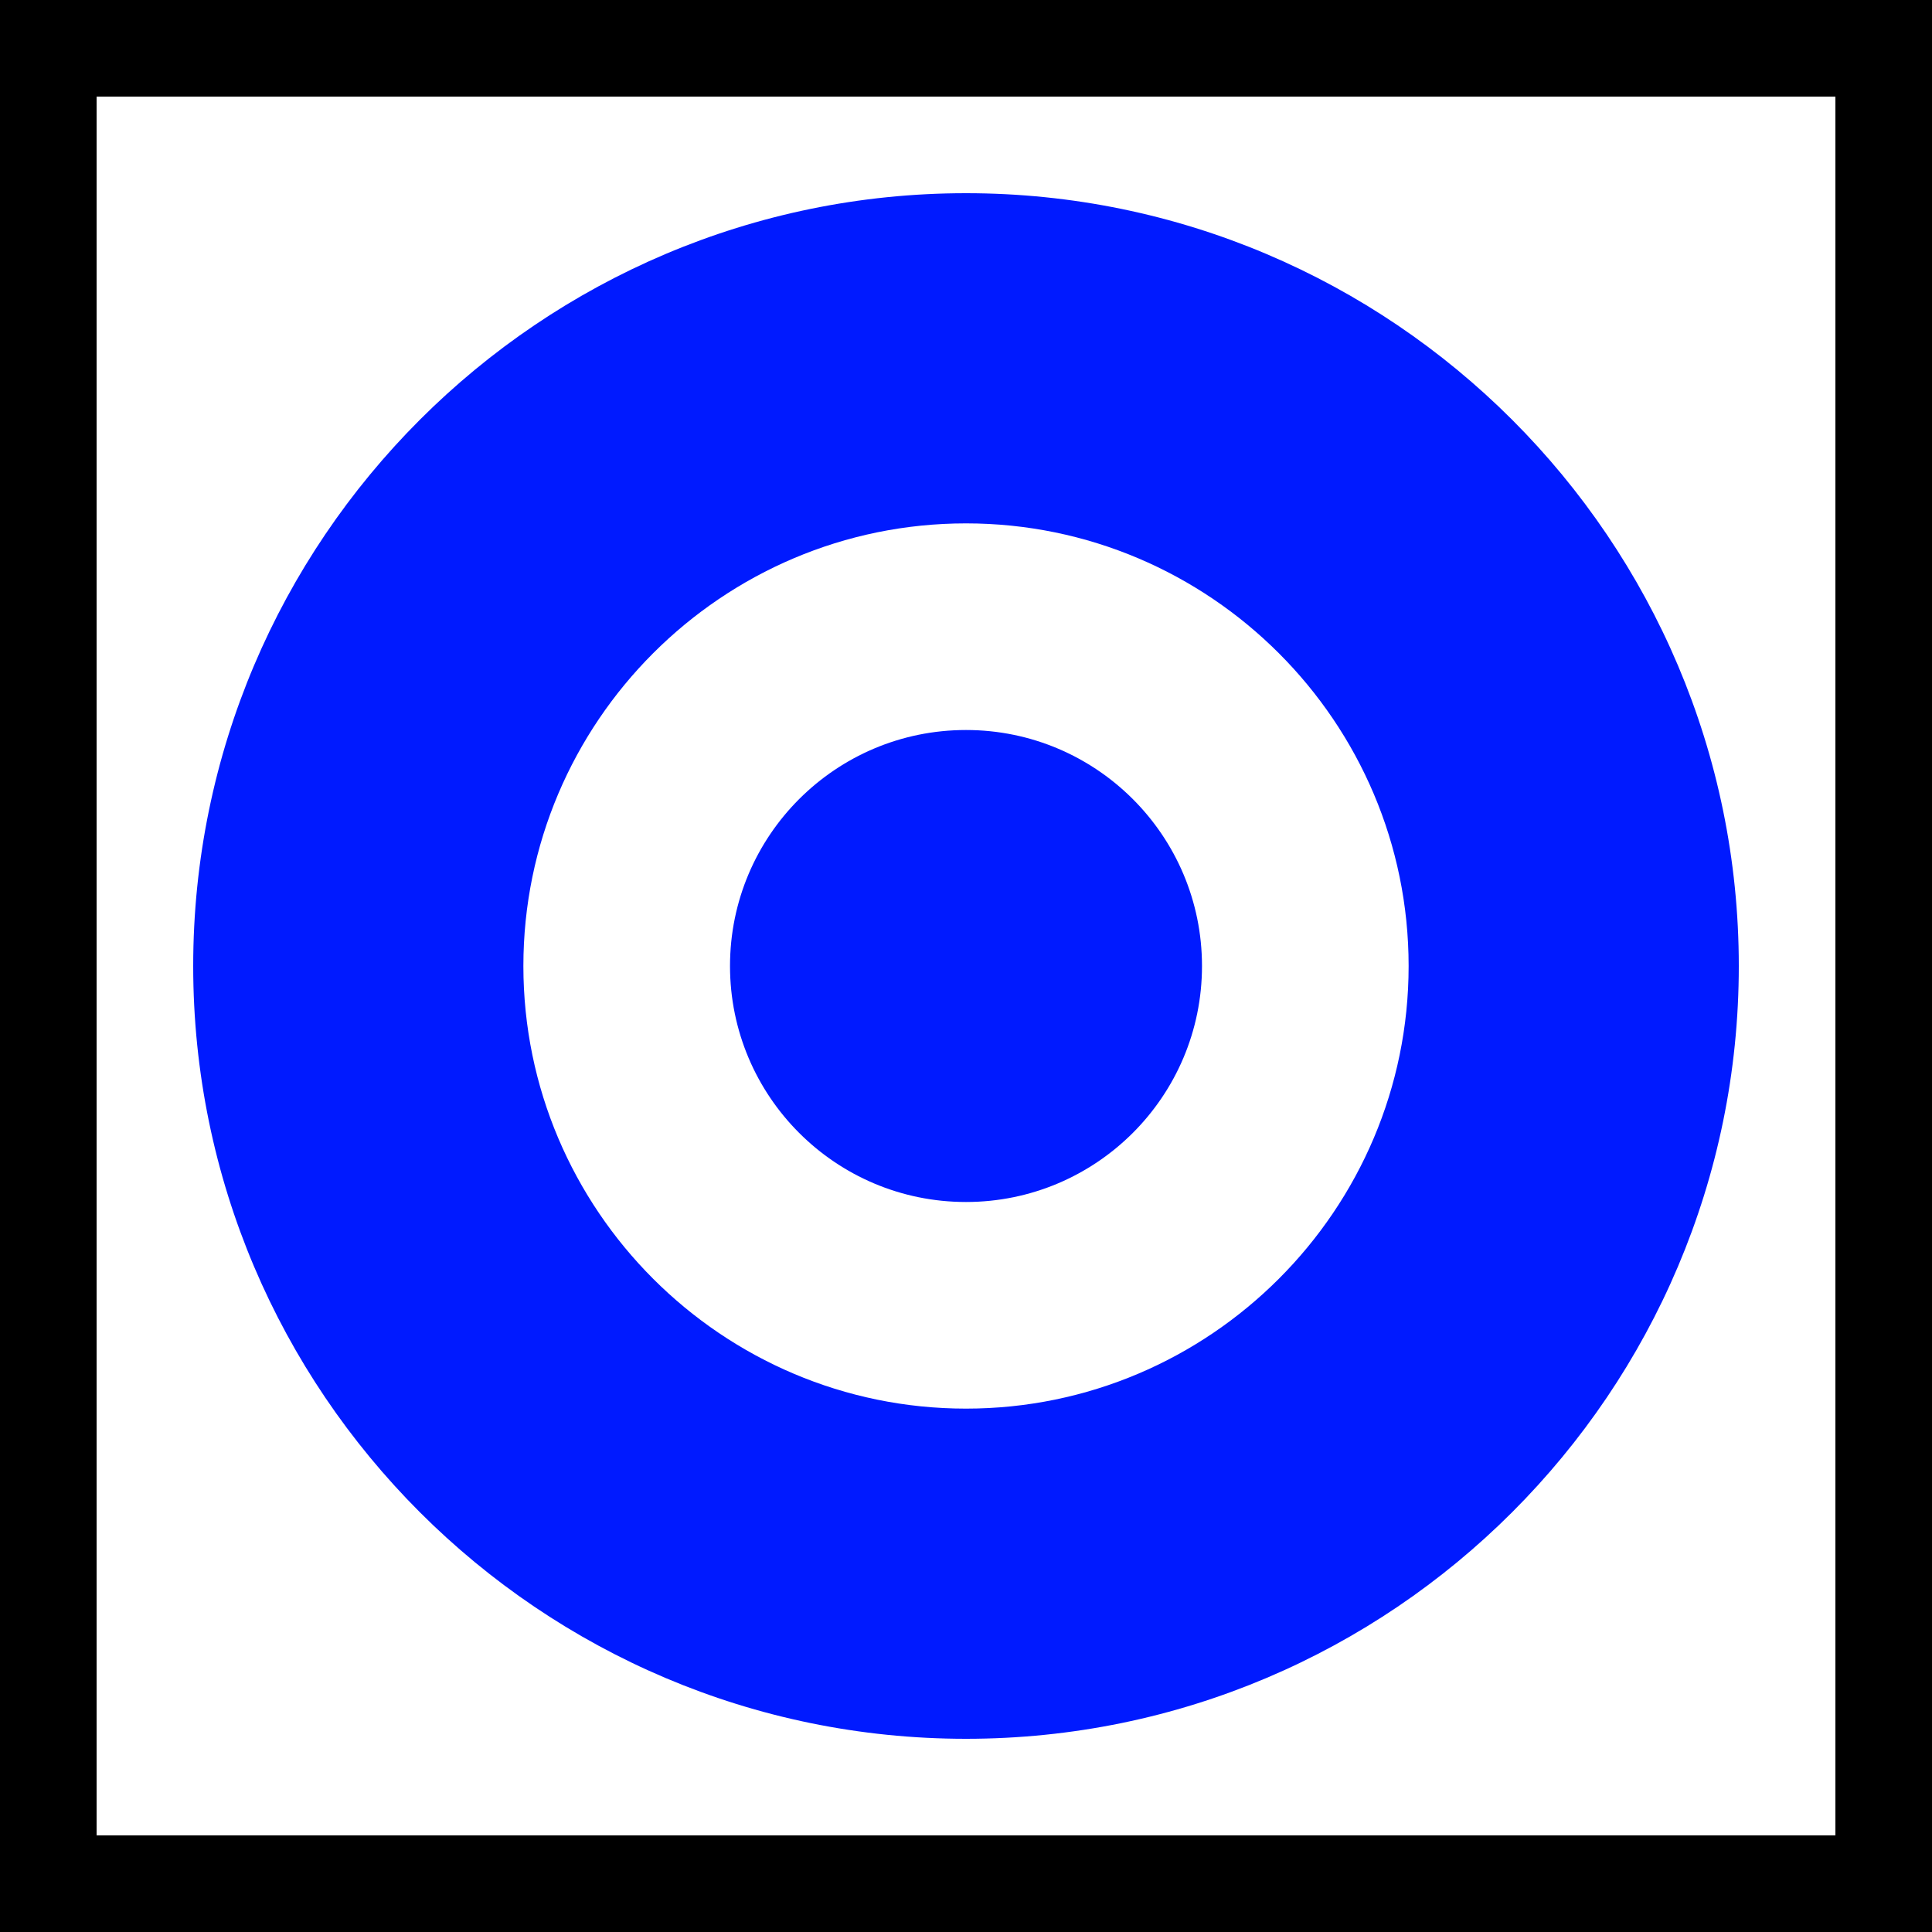 <?xml version="1.0" encoding="utf-8"?>
<!-- Generator: Adobe Illustrator 16.0.0, SVG Export Plug-In . SVG Version: 6.00 Build 0)  -->
<!DOCTYPE svg PUBLIC "-//W3C//DTD SVG 1.1//EN" "http://www.w3.org/Graphics/SVG/1.1/DTD/svg11.dtd">
<svg version="1.1" id="Layer_1" xmlns="http://www.w3.org/2000/svg" xmlns:xlink="http://www.w3.org/1999/xlink" x="0px" y="0px"
	 width="20px" height="20px" viewBox="0 0 20 20" enable-background="new 0 0 20 20" xml:space="preserve">
<rect y="0" fill-rule="evenodd" clip-rule="evenodd" width="20" height="20.001"/>
<rect x="1" y="1" fill-rule="evenodd" clip-rule="evenodd" fill="#FFFFFF" width="18" height="18"/>
<path fill="#001AFF" d="M10,18c-4.411,0-8-3.589-8-8s3.589-8,8-8s8,3.589,8,8S14.411,18,10,18z"/>
<path fill="#FFFFFF" d="M10,5.418c-2.526,0-4.582,2.056-4.582,4.582S7.474,14.582,10,14.582s4.582-2.056,4.582-4.582
	S12.526,5.418,10,5.418z"/>
<path fill-rule="evenodd" clip-rule="evenodd" fill="#001AFF" d="M10,7.557c1.349,0,2.443,1.094,2.443,2.443
	S11.349,12.443,10,12.443c-1.35,0-2.443-1.094-2.443-2.443S8.65,7.557,10,7.557"/>
</svg>
